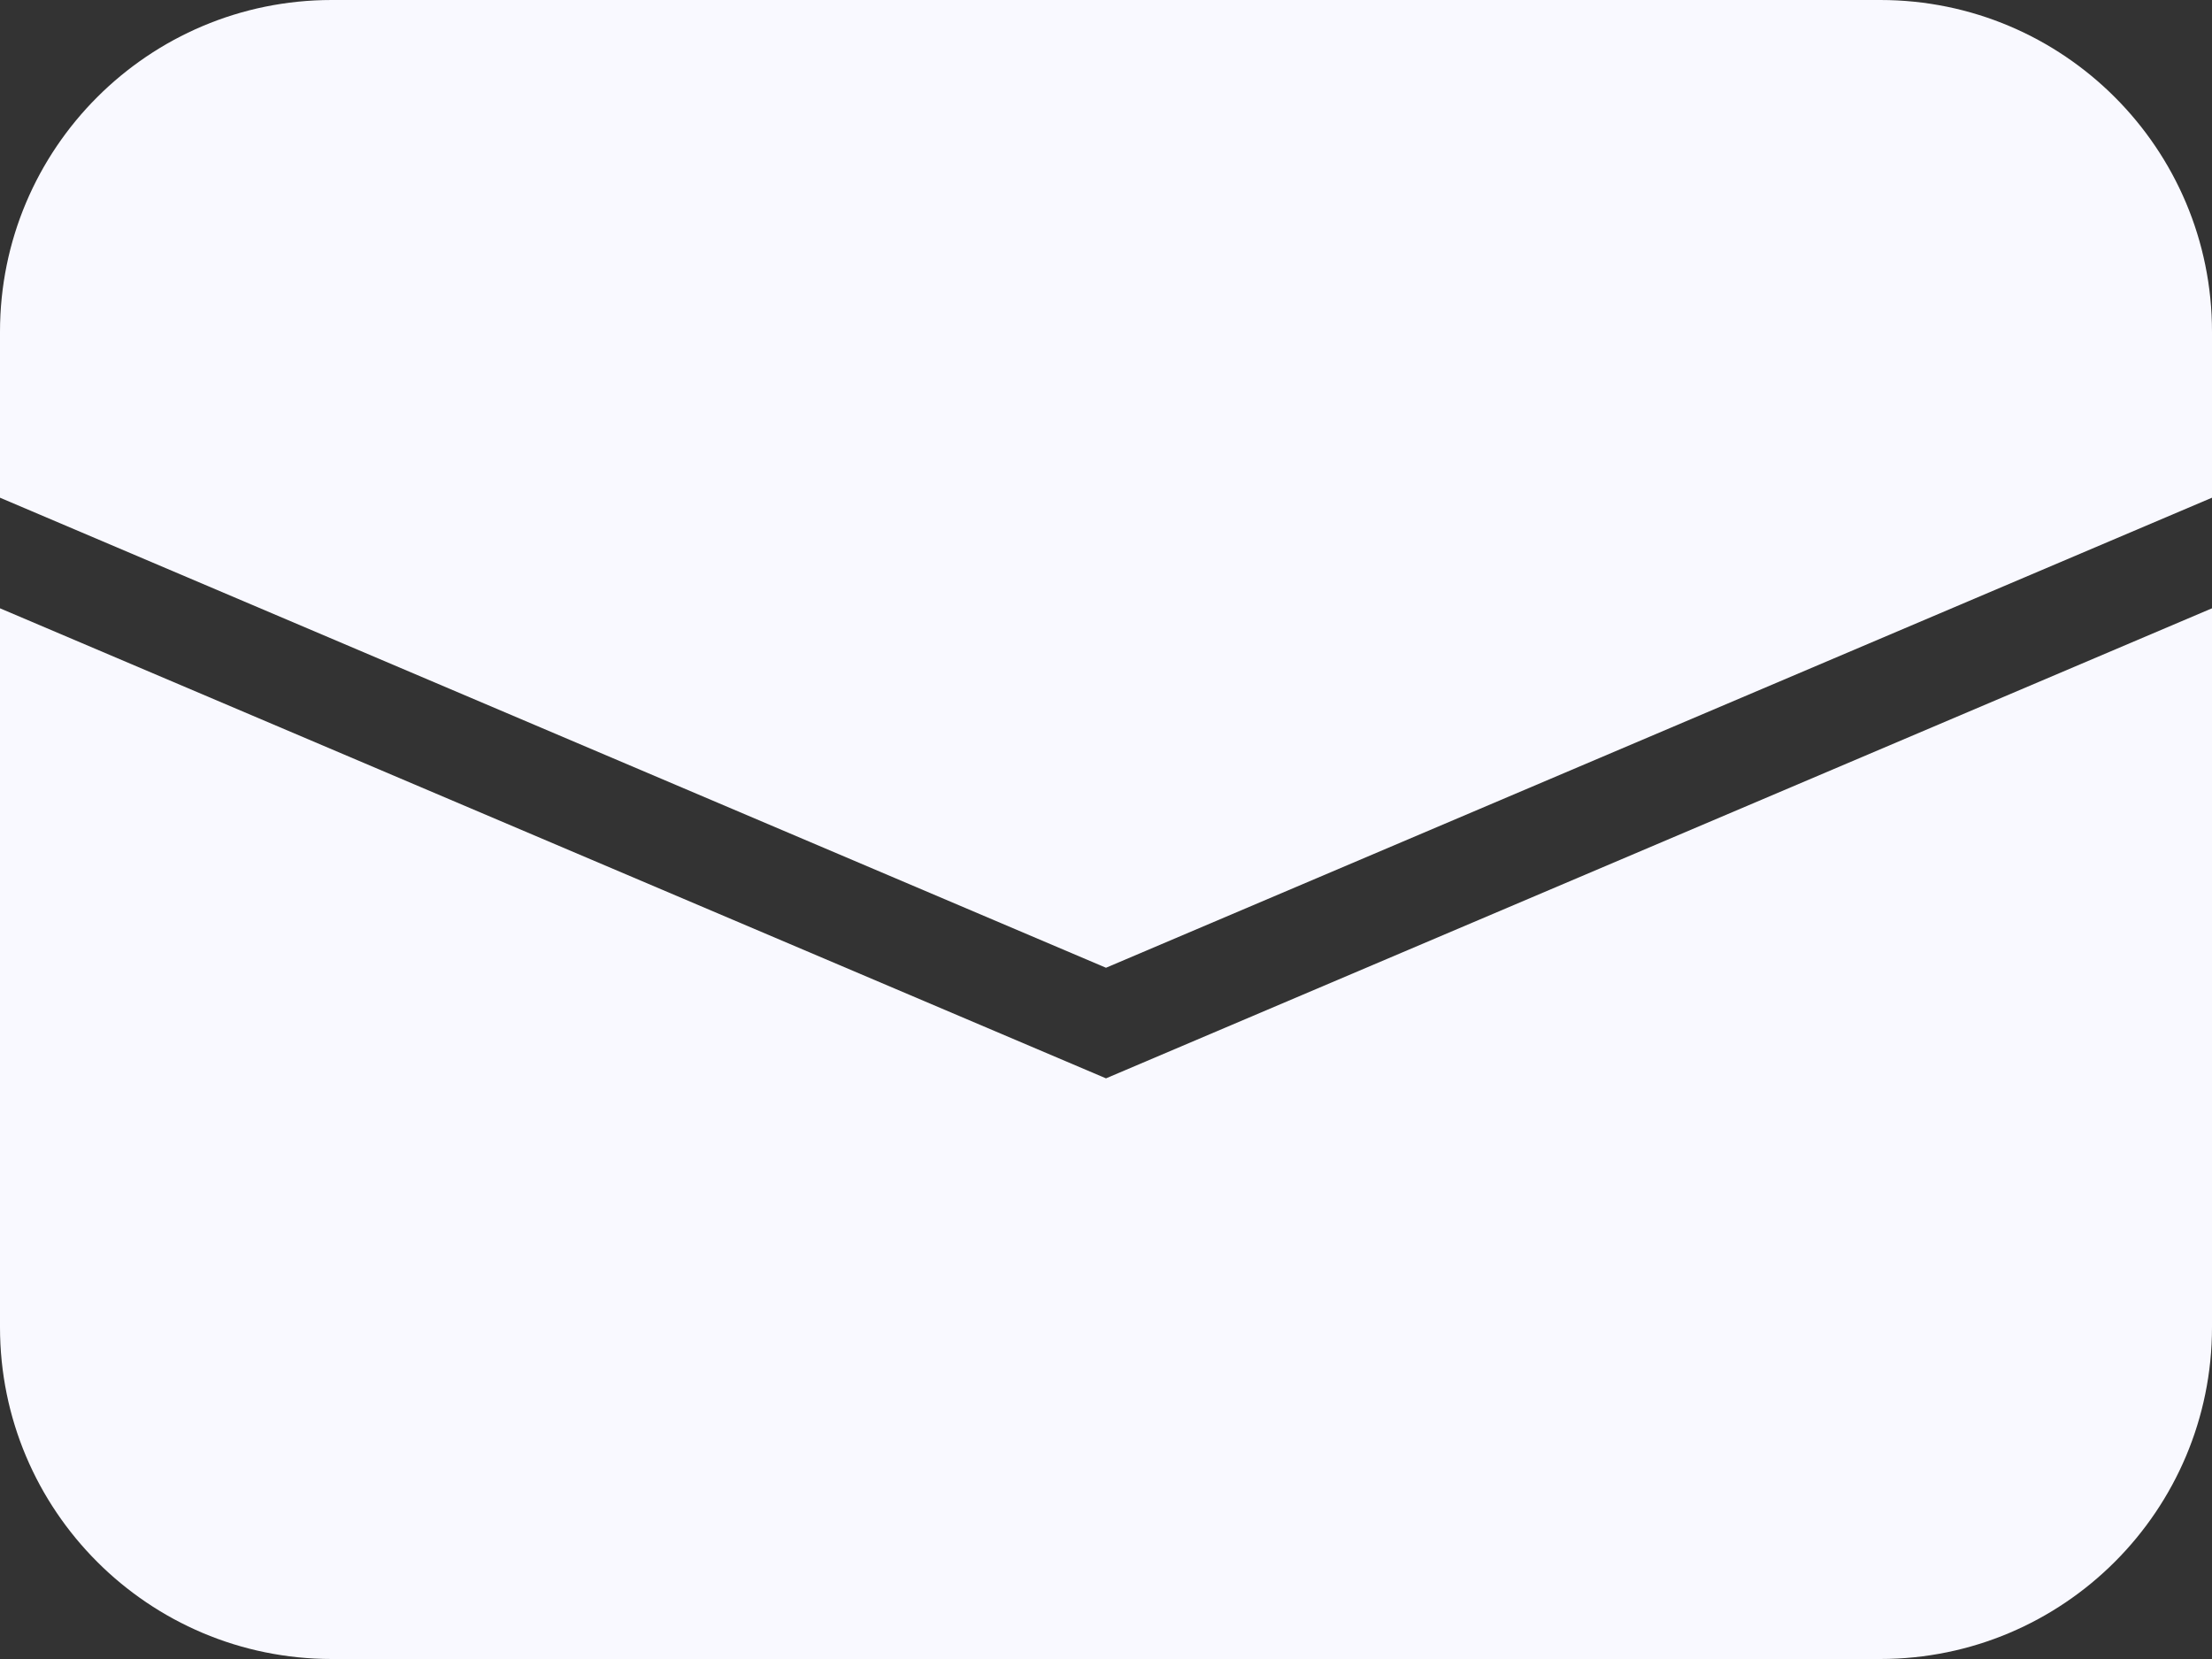 <svg width="40" height="30" viewBox="0 0 40 30" fill="none" xmlns="http://www.w3.org/2000/svg">
<rect x="0" y="0" width="40" height="30" fill="#333333" stroke="none"/>
<path d="M0 6C0 2.686 2.686 0 6 0H34C37.314 0 40 2.686 40 6V9L20 17.5L0 9V6Z" fill="#F9F9FF"/>
<path d="M0 11L20 19.5L40 11V24C40 27.314 37.314 30 34 30H6C2.686 30 0 27.314 0 24V11Z" fill="#F9F9FF"/>
</svg>
